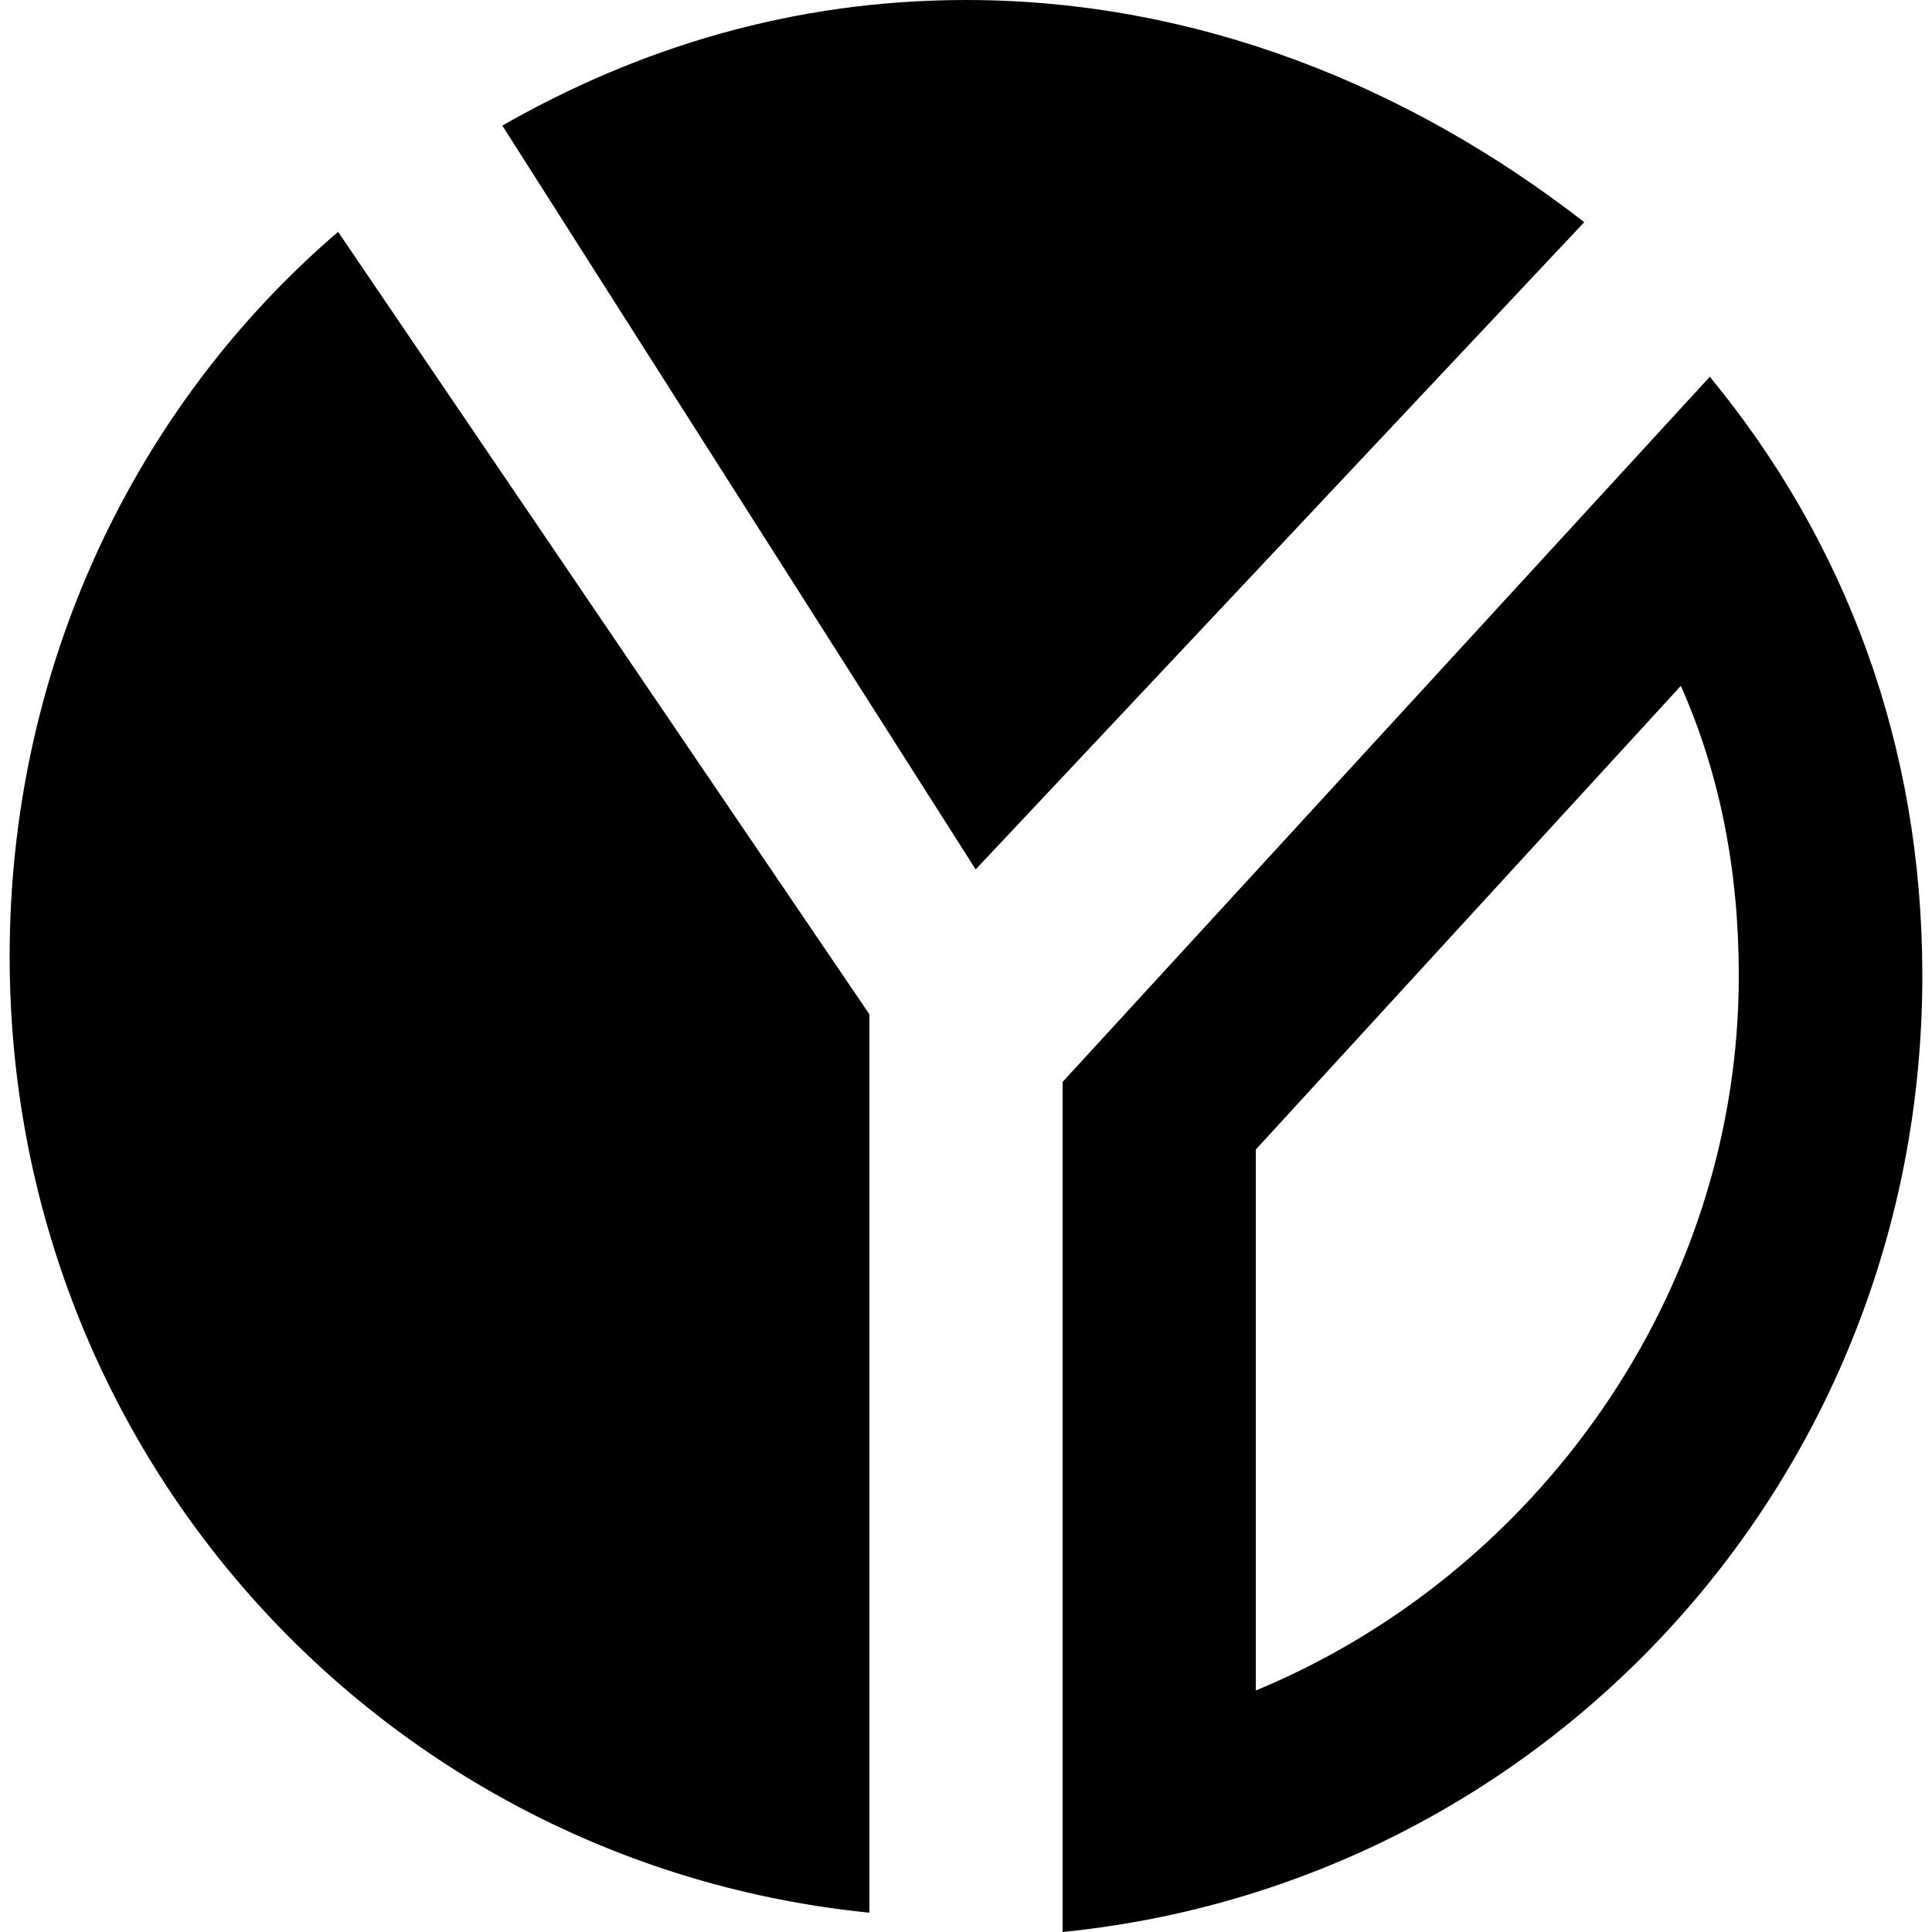 <svg xmlns="http://www.w3.org/2000/svg" viewBox="0 0 426.667 426.667"><path d="M2.133 211.2c0 110.933 83.2 200.533 189.867 211.2V224L74.667 51.2c-44.8 38.4-72.534 96-72.534 160zM213.333 0c-38.4 0-72.533 10.667-102.4 27.733L215.467 192l134.4-142.933C311.467 19.2 264.533 0 213.333 0zM377.6 83.2L234.667 238.933v187.733C341.333 416 424.533 326.4 424.533 215.467c0-51.2-17.066-96-46.933-132.267zM277.333 373.333V253.867l93.867-102.4c8.533 19.2 12.8 40.533 12.8 64 0 70.4-44.8 132.266-106.667 157.866z"/></svg>
